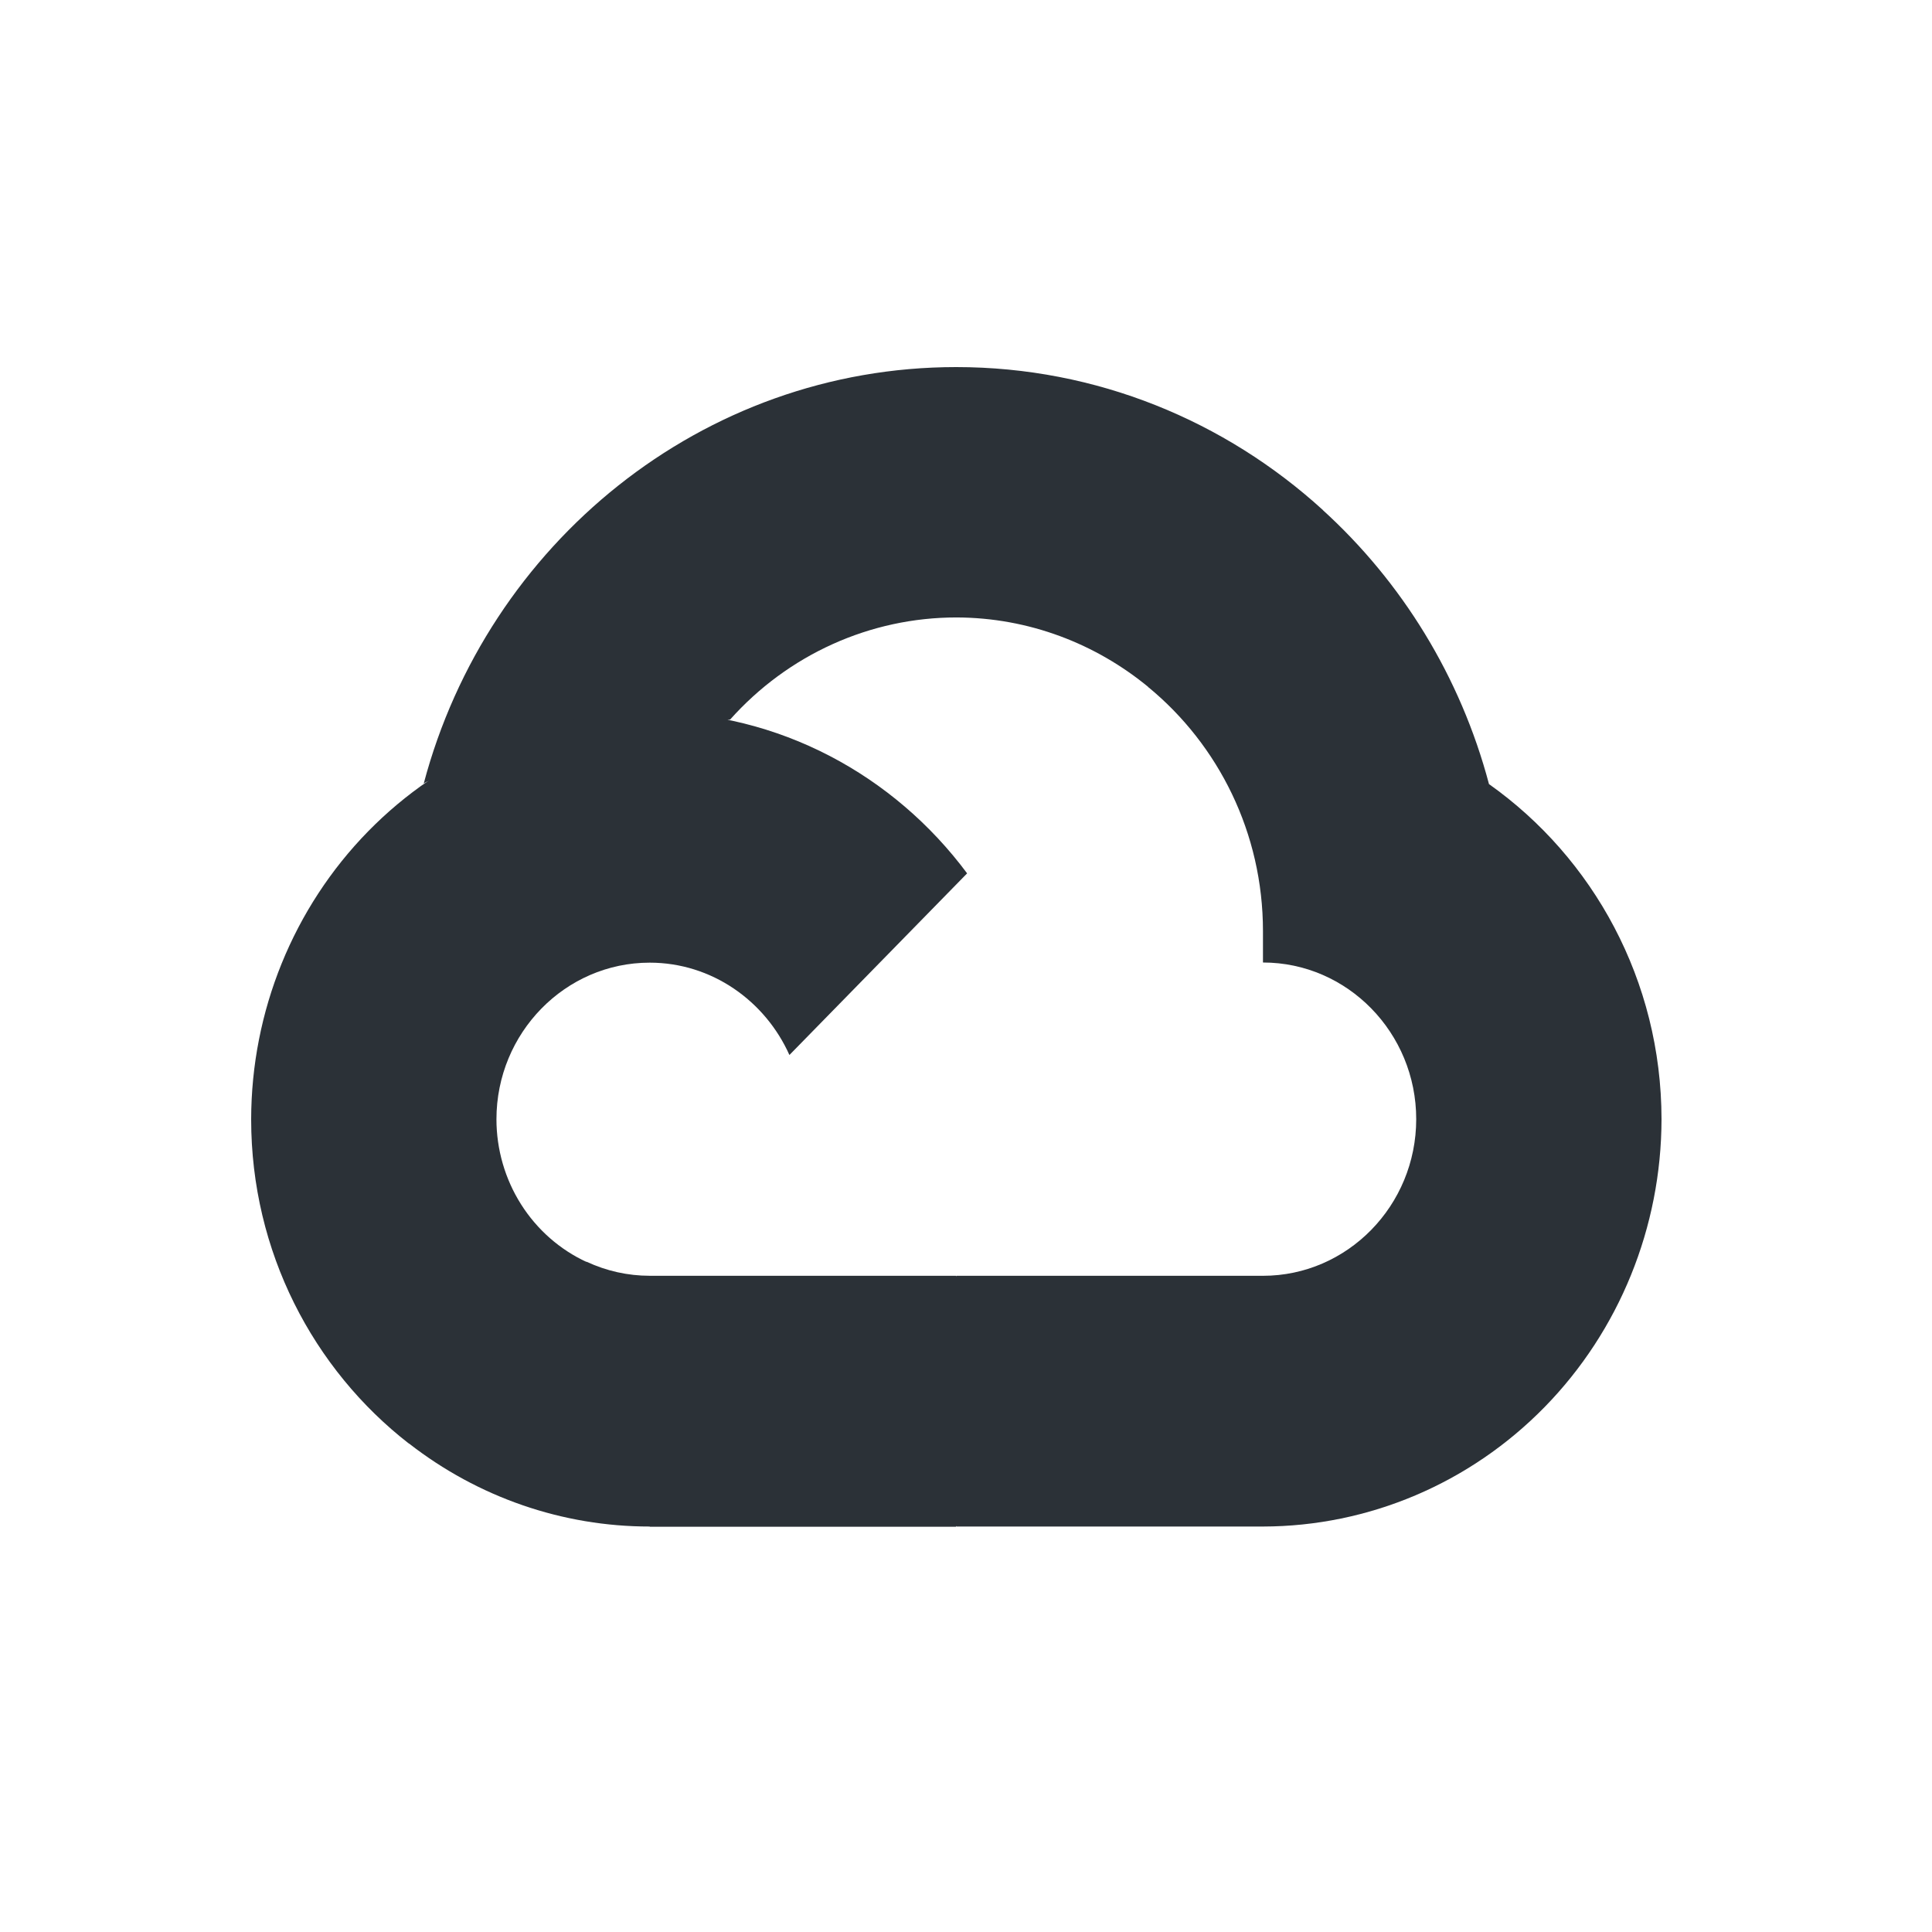 <svg width="100" height="100" viewBox="0 0 100 100" fill="none" xmlns="http://www.w3.org/2000/svg">
<path d="M59.456 35.589L61.794 35.63L68.147 29.136L68.456 26.384C63.416 21.795 56.763 19 49.493 19C36.33 19 25.22 28.155 21.932 40.556C22.625 40.062 24.108 40.432 24.108 40.432L36.803 38.299C36.803 38.299 37.456 37.194 37.786 37.249C39.271 35.582 41.08 34.251 43.097 33.34C45.114 32.429 47.295 31.959 49.501 31.959C53.265 31.968 56.732 33.327 59.456 35.576V35.589Z" fill="#2B3137"/>
<path d="M77.069 40.582C75.594 35.021 72.554 30.11 68.451 26.385L59.455 35.581C63.059 38.554 65.371 43.103 65.371 48.196V49.819C69.748 49.819 73.303 53.461 73.303 57.927C73.303 62.401 69.74 66.035 65.371 66.035H49.508L47.92 67.667V77.398L49.508 79.013H65.371C70.84 79.005 76.082 76.781 79.949 72.829C83.816 68.876 85.992 63.518 86 57.928C85.992 50.752 82.464 44.403 77.069 40.584V40.582Z" fill="#2B3137"/>
<path d="M33.63 79.023H49.484V66.034H33.63C32.503 66.034 31.39 65.787 30.365 65.309L28.076 66.026L21.723 72.52L21.166 74.712C24.746 77.504 29.125 79.016 33.629 79.013L33.63 79.023Z" fill="#2B3137"/>
<path d="M33.628 36.85C28.16 36.858 22.918 39.082 19.051 43.034C15.184 46.987 13.008 52.345 13 57.935C13 64.782 16.209 70.871 21.174 74.728L30.372 65.326C28.98 64.684 27.798 63.645 26.969 62.335C26.139 61.024 25.698 59.496 25.696 57.935C25.696 53.461 29.26 49.827 33.628 49.827C36.845 49.827 39.61 51.809 40.86 54.607L50.058 45.205C46.286 40.13 40.328 36.85 33.629 36.85H33.628Z" fill="#2B3137"/>
</svg>
